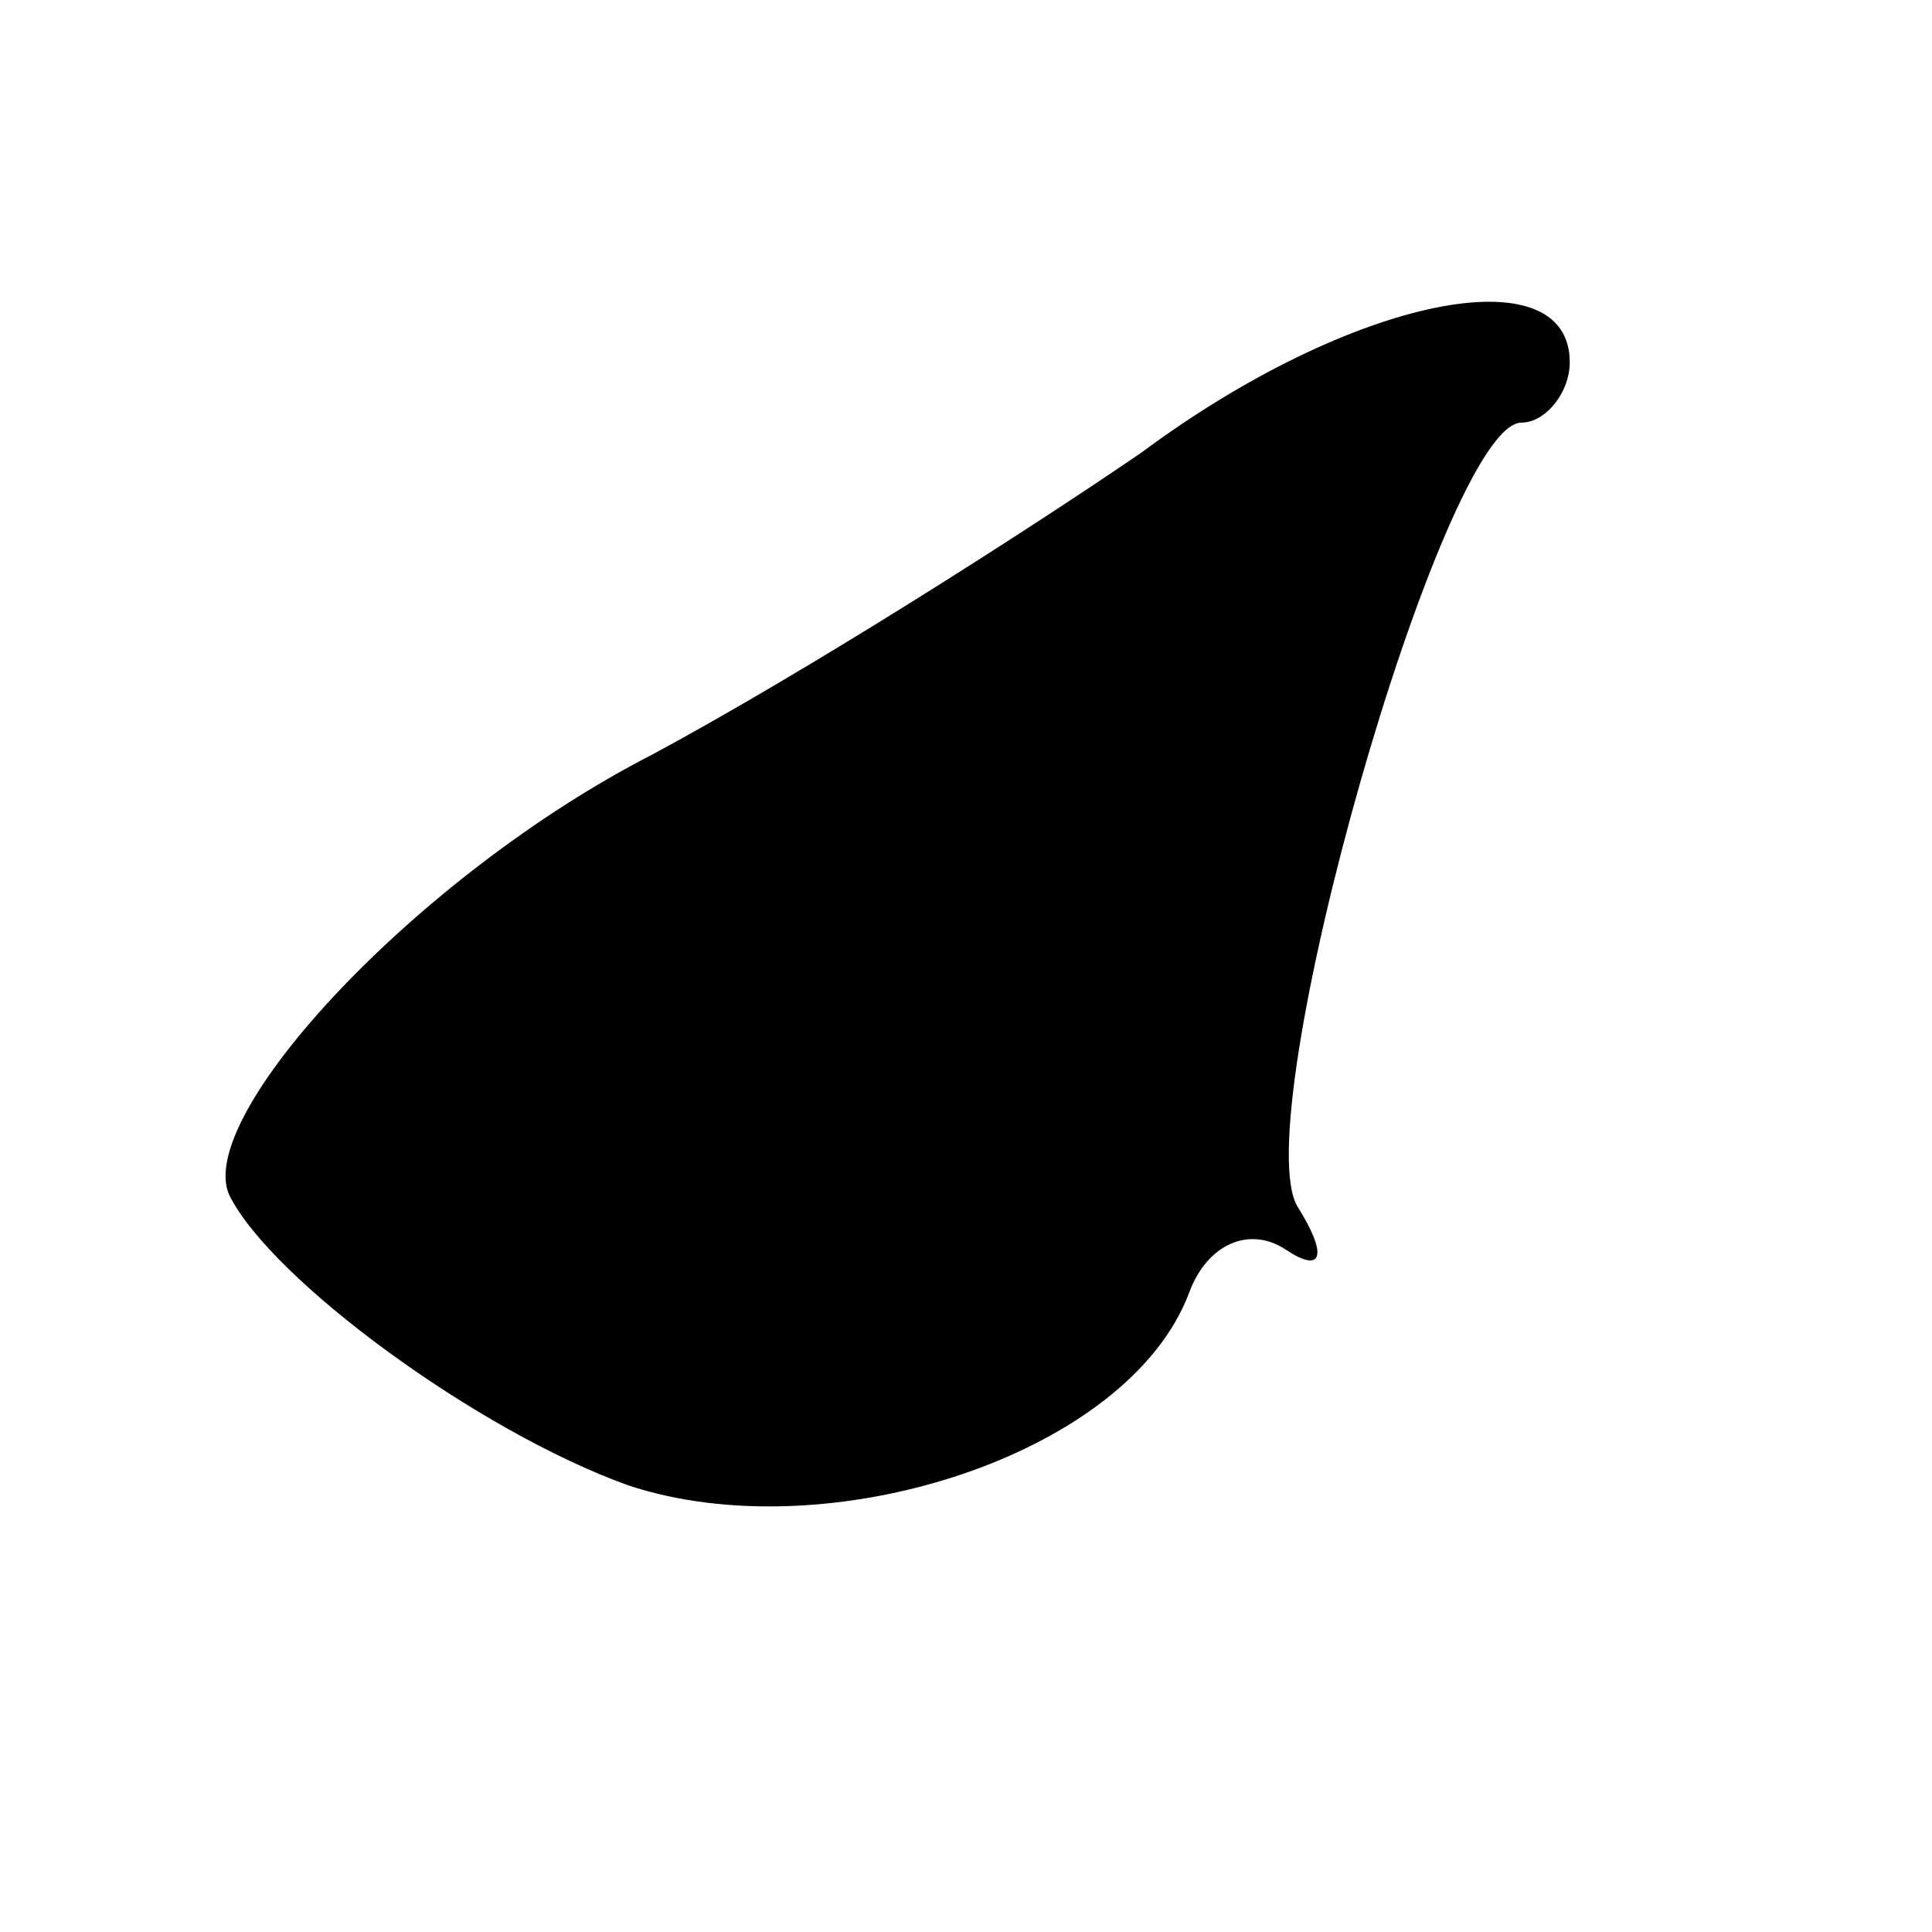 <?xml version="1.0" standalone="no"?>
<!DOCTYPE svg PUBLIC "-//W3C//DTD SVG 20010904//EN"
 "http://www.w3.org/TR/2001/REC-SVG-20010904/DTD/svg10.dtd">
<svg version="1.0" xmlns="http://www.w3.org/2000/svg"
 width="32pt" height="32pt" viewBox="0 0 32 32"
 preserveAspectRatio="xMidYMid meet">
<g transform="translate(0,32) scale(0.1,-0.1)"
fill="#000000" stroke="none">
<path fill="#000000" stroke="none" d="M189 245 c-19 -13 -55 -36 -81 -50 -39
-20 -76 -60 -70 -73 7 -14 41 -39 66 -48 33 -11 83 5 93 32 3 8 10 11 16 7 6
-4 7 -1 2 7 -9 14 24 130 37 130 4 0 8 5 8 10 0 18 -36 11 -71 -15z"/>
</g>
</svg>
